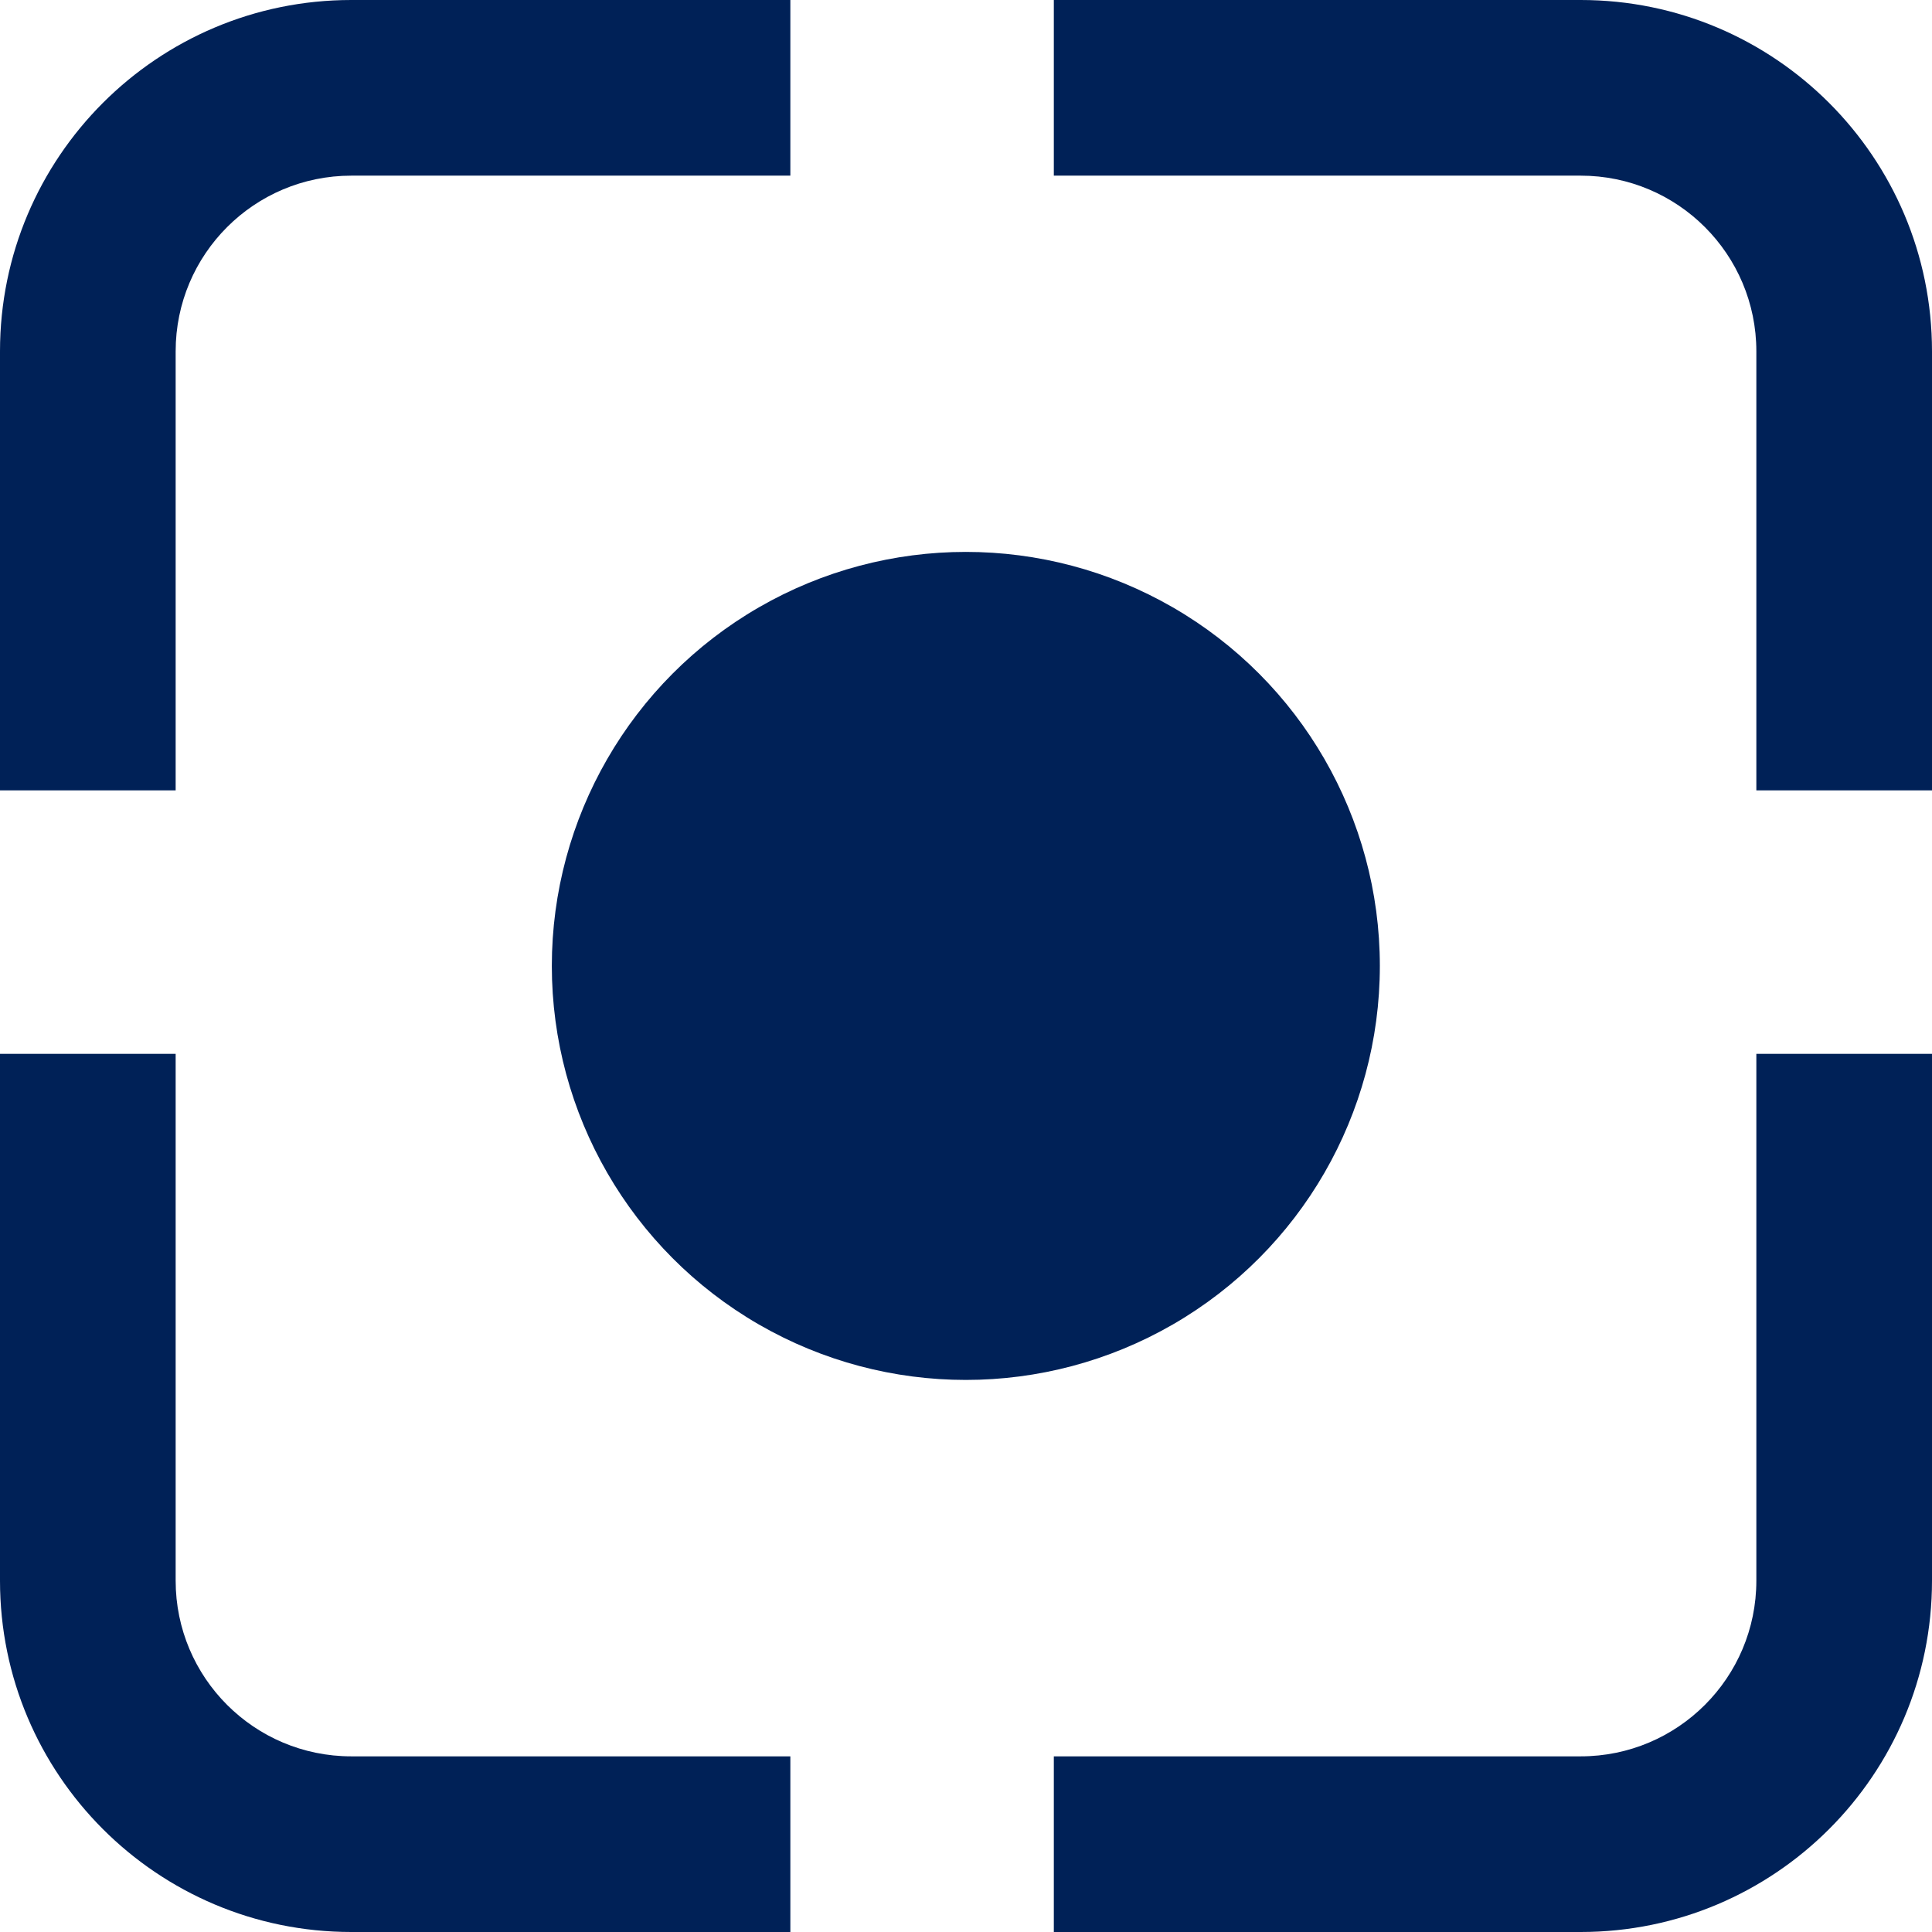 <svg width="24" height="24" viewBox="0 0 24 24" fill="none" xmlns="http://www.w3.org/2000/svg">
<g clip-path="url(#clip0_7893_6959)">
<path fill-rule="evenodd" clip-rule="evenodd" d="M19.636 0H13.091V2.182H19.636C20.841 2.182 21.818 3.159 21.818 4.364V9.818H24V4.364C24 1.954 22.046 0 19.636 0ZM24 13.091V19.636C24 22.046 22.046 24 19.636 24H13.091V21.818H19.636C20.841 21.818 21.818 20.841 21.818 19.636V13.091H24ZM2.182 13.091V19.636C2.182 20.841 3.159 21.818 4.364 21.818H9.818V24H4.364C1.954 24 0 22.046 0 19.636V13.091H2.182ZM0 9.818V4.364C0 1.954 1.954 0 4.364 0H9.818V2.182H4.364C3.159 2.182 2.182 3.159 2.182 4.364V9.818H0Z" fill="#002157"/>
<circle cx="5.143" cy="5.143" r="5.143" transform="matrix(-1 0 0 1 17.141 6.856)" fill="#002157"/>
</g>
<defs>
<clipPath id="clip0_7893_6959">
<rect width="24" height="24" fill="white"/>
</clipPath>
</defs>
</svg>
